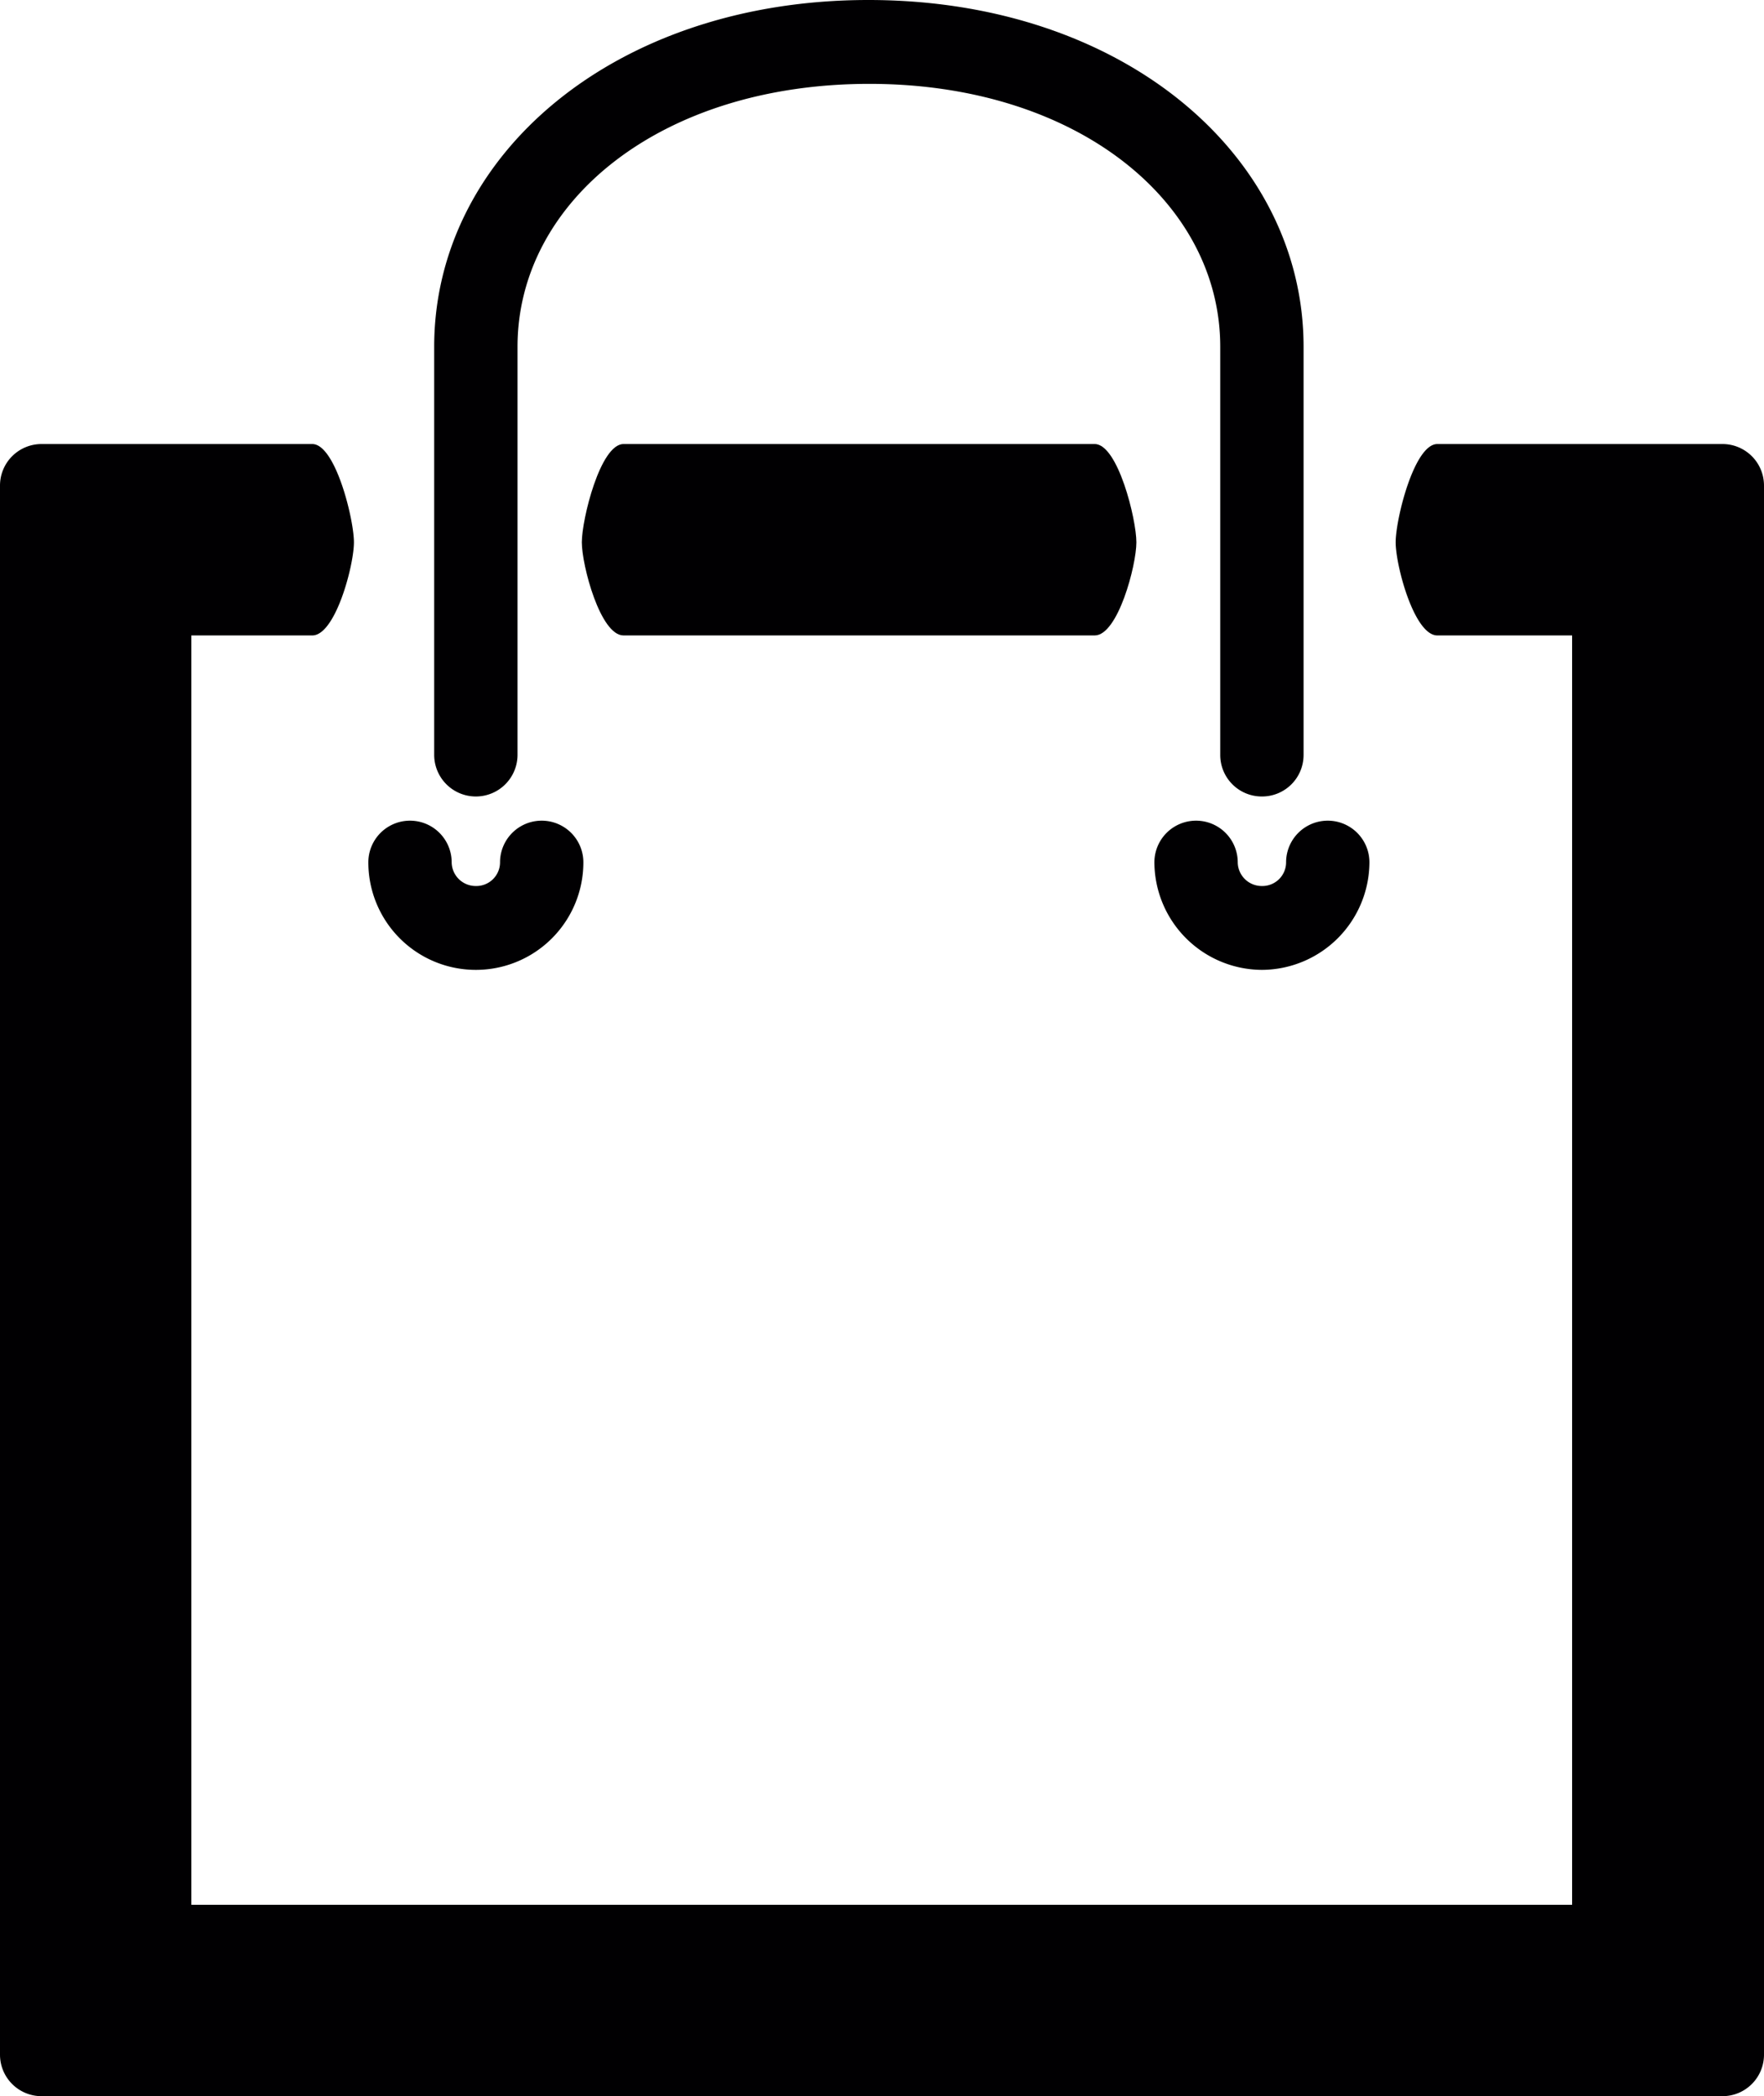 <svg id="Capa_1" data-name="Capa 1" xmlns="http://www.w3.org/2000/svg" viewBox="0 0 342.9 407.4"><defs><style>.cls-1{fill:#010002;}</style></defs><title>shopping-bag000</title><path class="cls-1" d="M245.1,123.5c4.5,0,8.1-13.6,8.1-18.1s-3.6-19.1-8.1-19.1H153.5c-4.5,0-8.1,14.6-8.1,19.1s3.6,18.1,8.1,18.1Z" transform="translate(-32.3)"/><path class="cls-1" d="M367.1,86.3H311.7c-4.5,0-8.1,14.6-8.1,19.1s3.6,18.1,8.1,18.1h26.2V370.2H69.5V123.5H93c4.5,0,8.1-13.6,8.1-18.1S97.5,86.3,93,86.3H40.4a8.07,8.07,0,0,0-8.1,8.1V399.3a8.07,8.07,0,0,0,8.1,8.1H367.1a8.07,8.07,0,0,0,8.1-8.1V94.4A8.07,8.07,0,0,0,367.1,86.3Z" transform="translate(-32.3)"/><path class="cls-1" d="M277.6,154.8a8.07,8.07,0,0,0,8.1-8.1V67.4C285.7,30.2,250.6,0,201.1,0c-49.3,0-84.4,30.2-84.4,67.4v79.3a8.1,8.1,0,0,0,16.2,0V67.4c0-28.2,27.8-51.1,68.4-51.1,40.3,0,68.2,22.9,68.2,51.1v79.3A8.07,8.07,0,0,0,277.6,154.8Z" transform="translate(-32.3)"/><path class="cls-1" d="M103.9,167.6a20.9,20.9,0,1,0,41.8,0,8.1,8.1,0,0,0-16.2,0,4.61,4.61,0,0,1-4.7,4.6,4.67,4.67,0,0,1-4.7-4.6,8.1,8.1,0,0,0-16.2,0Z" transform="translate(-32.3)"/><path class="cls-1" d="M277.6,188.5a21,21,0,0,0,20.9-20.9,8.1,8.1,0,0,0-16.2,0,4.61,4.61,0,0,1-4.7,4.6,4.67,4.67,0,0,1-4.7-4.6,8.1,8.1,0,1,0-16.2,0A21,21,0,0,0,277.6,188.5Z" transform="translate(-32.3)"/></svg>